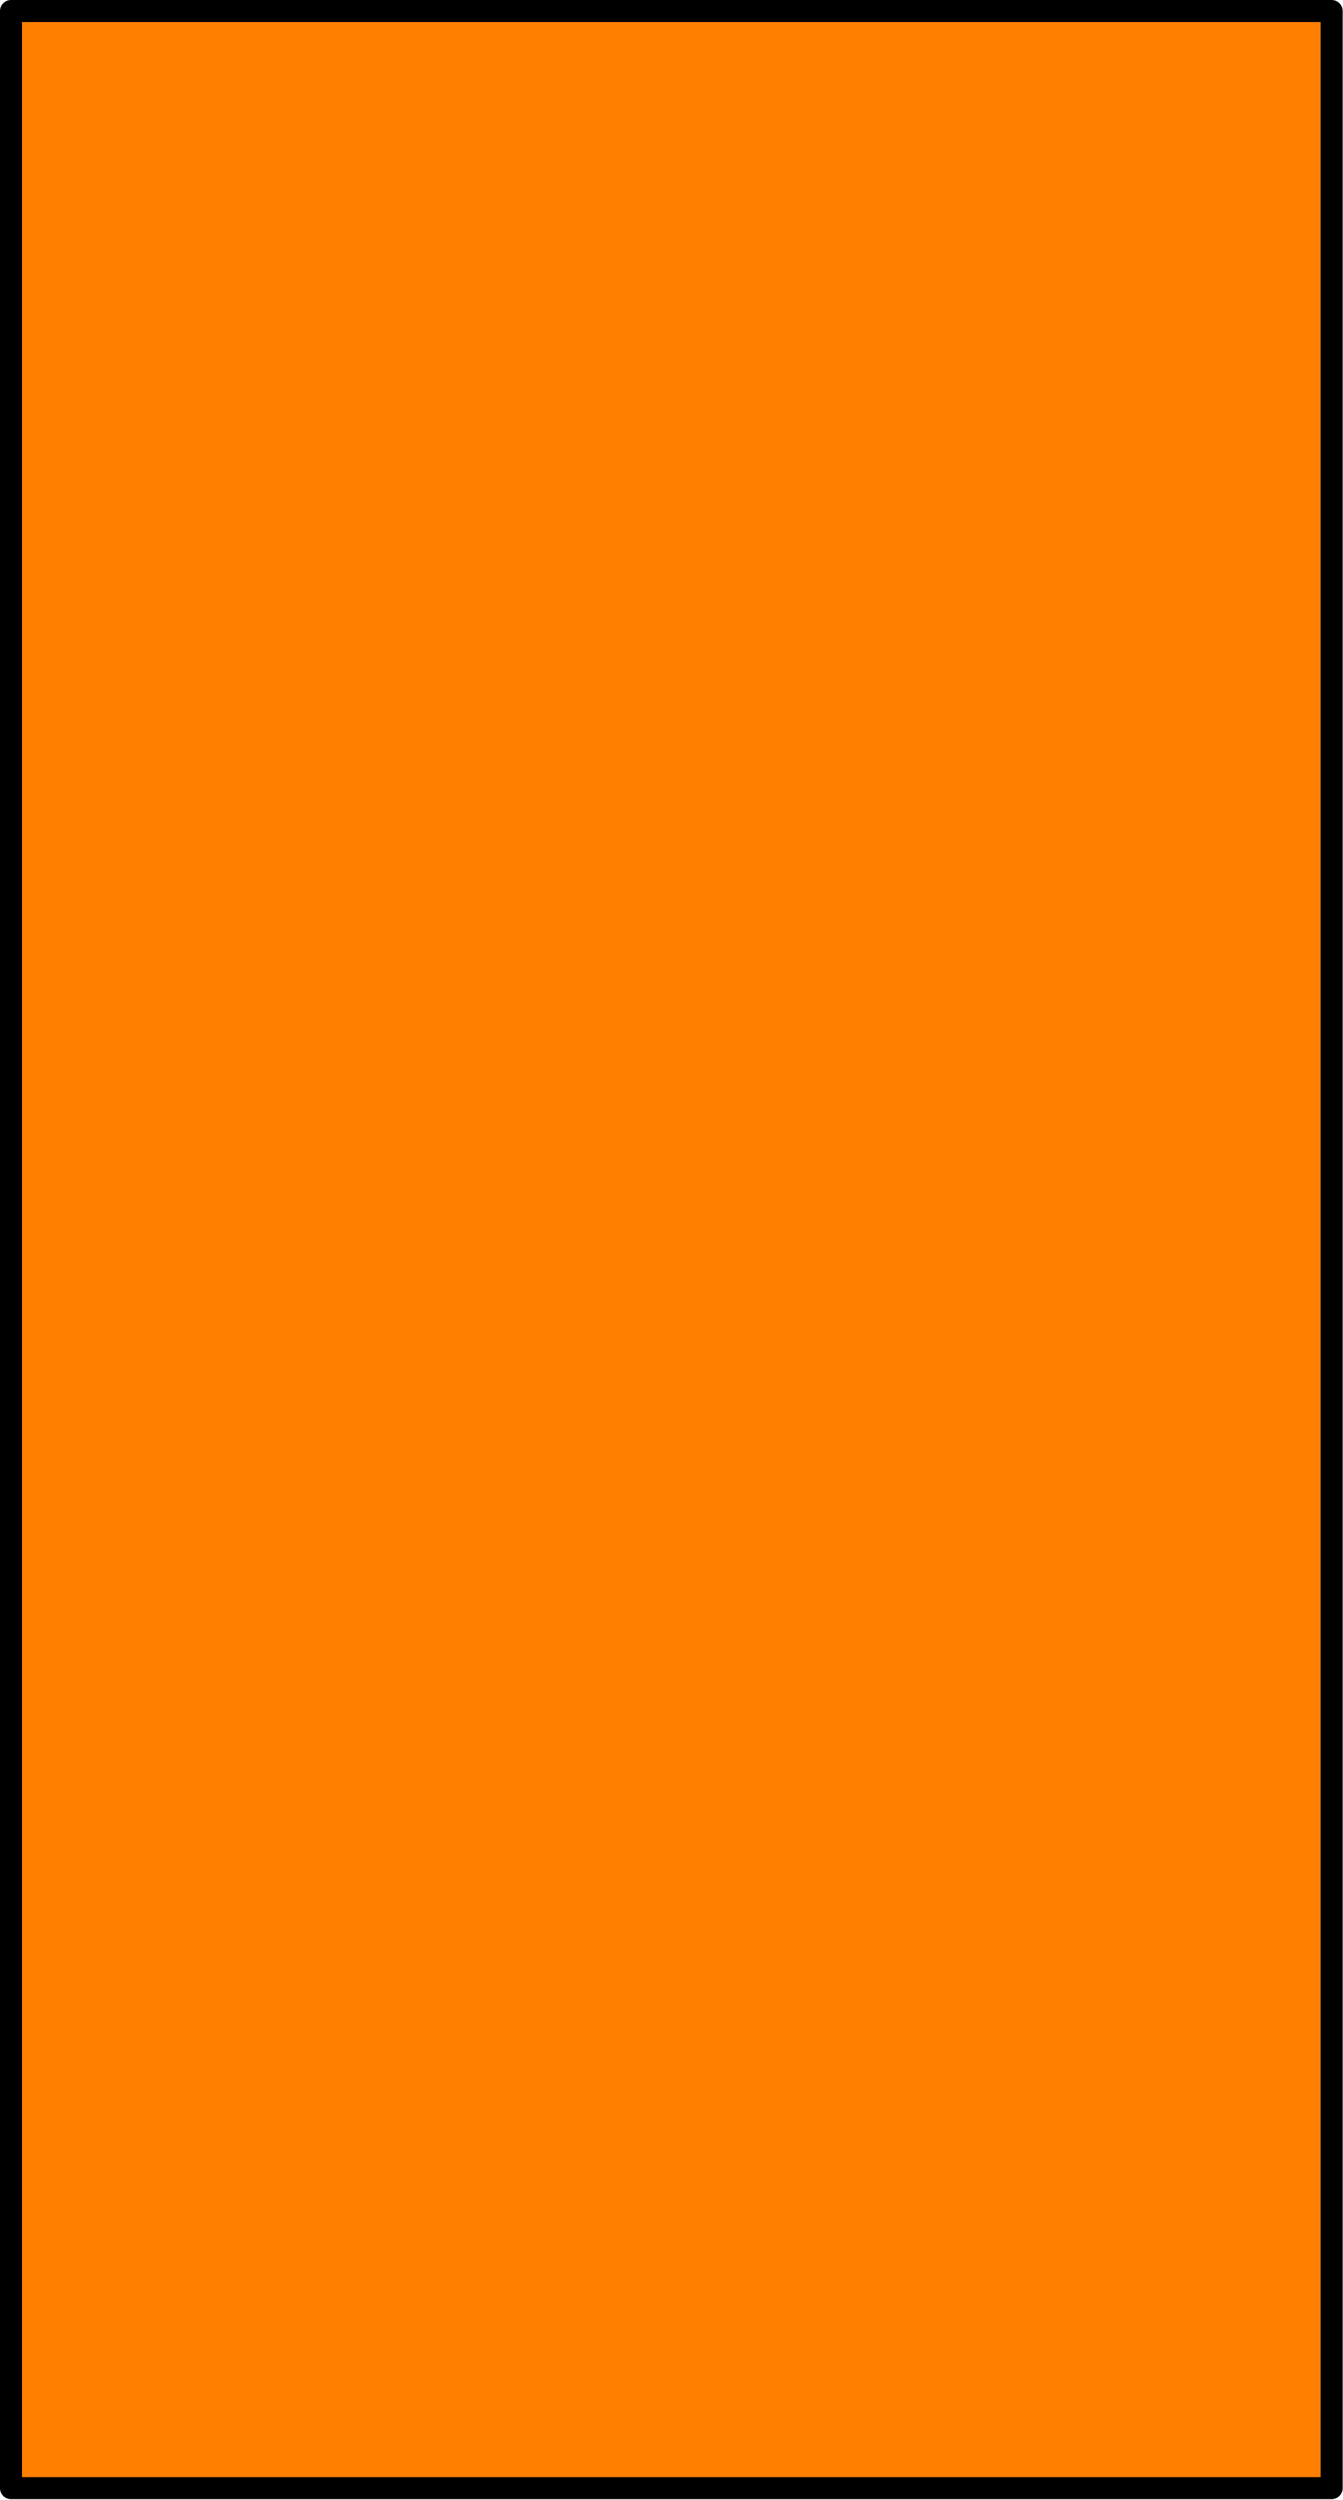 <?xml version='1.0' encoding='UTF-8'?>
<!-- This file was generated by dvisvgm 2.13.1 -->
<svg version='1.1' xmlns='http://www.w3.org/2000/svg' xmlns:xlink='http://www.w3.org/1999/xlink' width='61pt' height='113.5pt' viewBox='56.909 166.858 61 113.5'>
<g id='page1'>
<g transform='matrix(0.996 0 0 0.996 56.909 166.858)'>
<path d='M 0.502 113.424L 60.727 113.424L 60.727 0.502L 0.502 0.502L 0.502 113.424Z' fill='#ff8000'/>
</g>
<g transform='matrix(0.996 0 0 0.996 56.909 166.858)'>
<path d='M 0.502 113.424L 60.727 113.424L 60.727 0.502L 0.502 0.502L 0.502 113.424Z' fill='none' stroke='#000000' stroke-linecap='round' stroke-linejoin='round' stroke-miterlimit='10.037' stroke-width='1.004'/>
</g>
</g>
</svg>